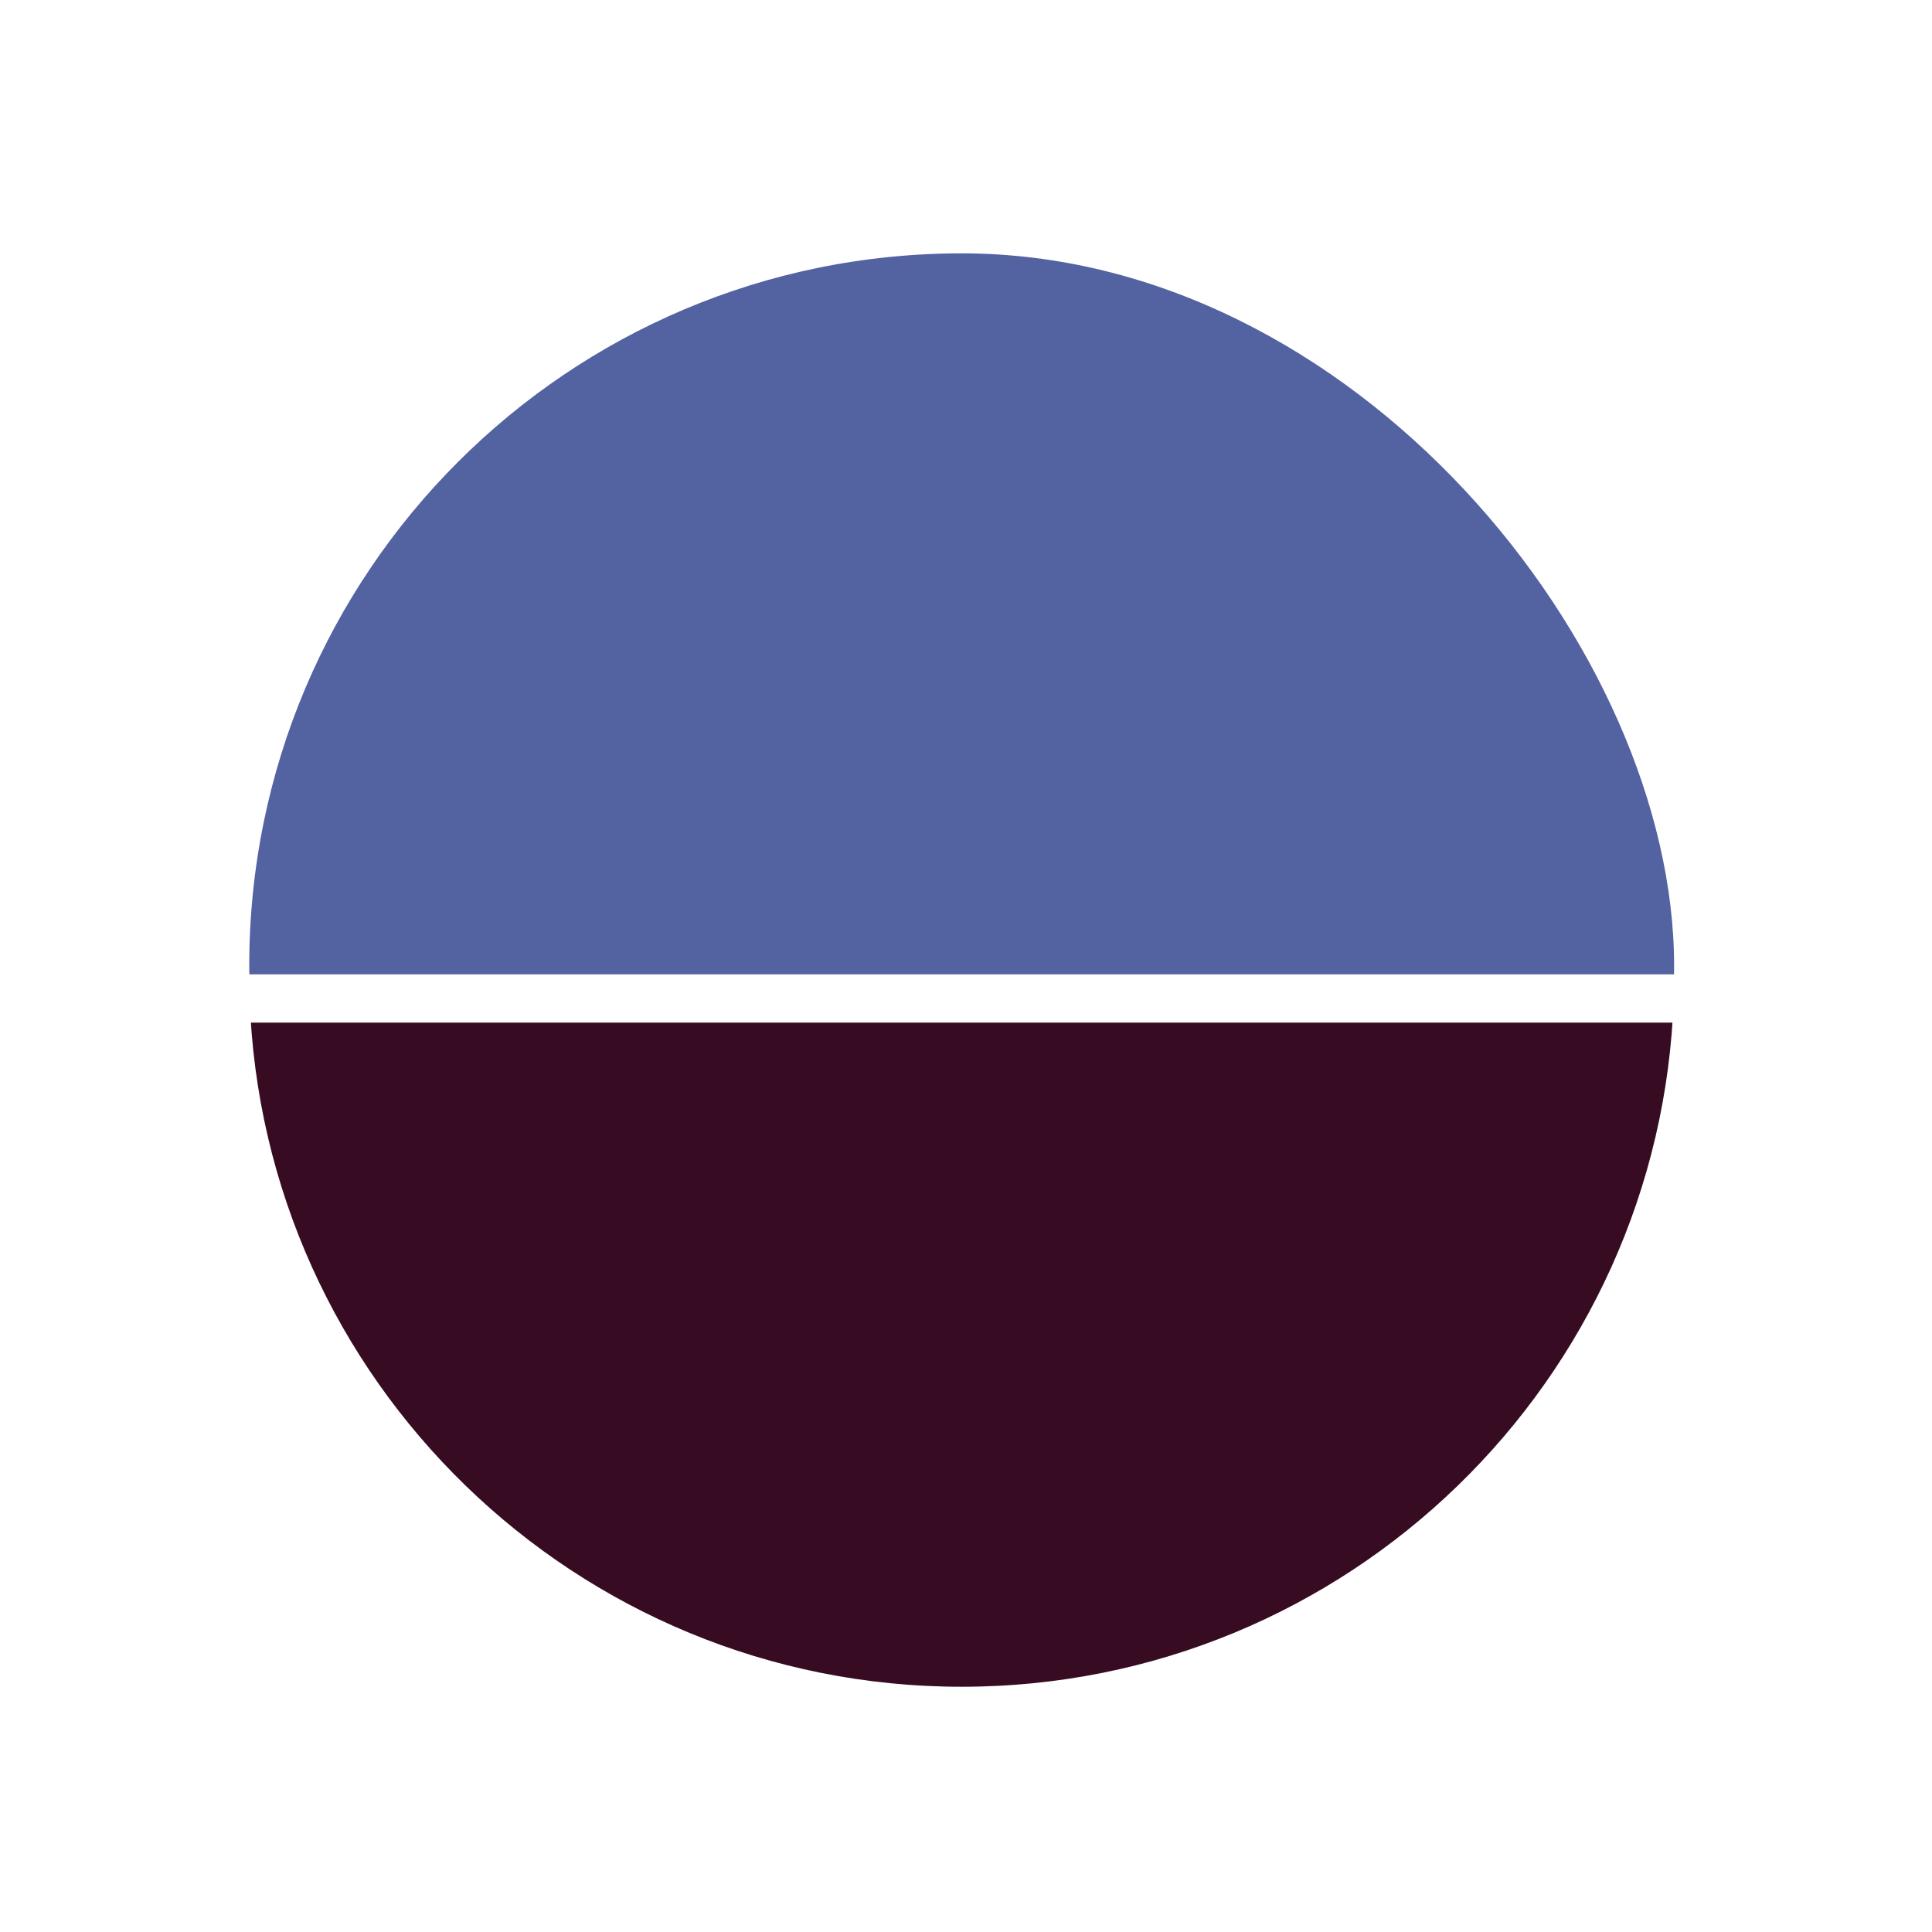 <svg width="80" height="80" viewBox="0 0 80 80" fill="none" xmlns="http://www.w3.org/2000/svg">
<g filter="url(#filter0_d_322_1548)">
<rect x="9.321" y="5.491" width="61" height="61" rx="30.5" fill="#5362A0" stroke="white" stroke-width="2"/>
<path d="M9.337 37.345H70.305C69.778 53.727 56.331 66.845 39.821 66.845C23.311 66.845 9.865 53.727 9.337 37.345Z" fill="#370C22" stroke="white" stroke-width="2"/>
</g>
<defs>
<filter id="filter0_d_322_1548" x="0.321" y="0.491" width="79" height="79.353" filterUnits="userSpaceOnUse" color-interpolation-filters="sRGB">
<feFlood flood-opacity="0" result="BackgroundImageFix"/>
<feColorMatrix in="SourceAlpha" type="matrix" values="0 0 0 0 0 0 0 0 0 0 0 0 0 0 0 0 0 0 127 0" result="hardAlpha"/>
<feOffset dy="4"/>
<feGaussianBlur stdDeviation="4"/>
<feComposite in2="hardAlpha" operator="out"/>
<feColorMatrix type="matrix" values="0 0 0 0 0.102 0 0 0 0 0.031 0 0 0 0 0.361 0 0 0 0.14 0"/>
<feBlend mode="normal" in2="BackgroundImageFix" result="effect1_dropShadow_322_1548"/>
<feBlend mode="normal" in="SourceGraphic" in2="effect1_dropShadow_322_1548" result="shape"/>
</filter>
</defs>
</svg>
